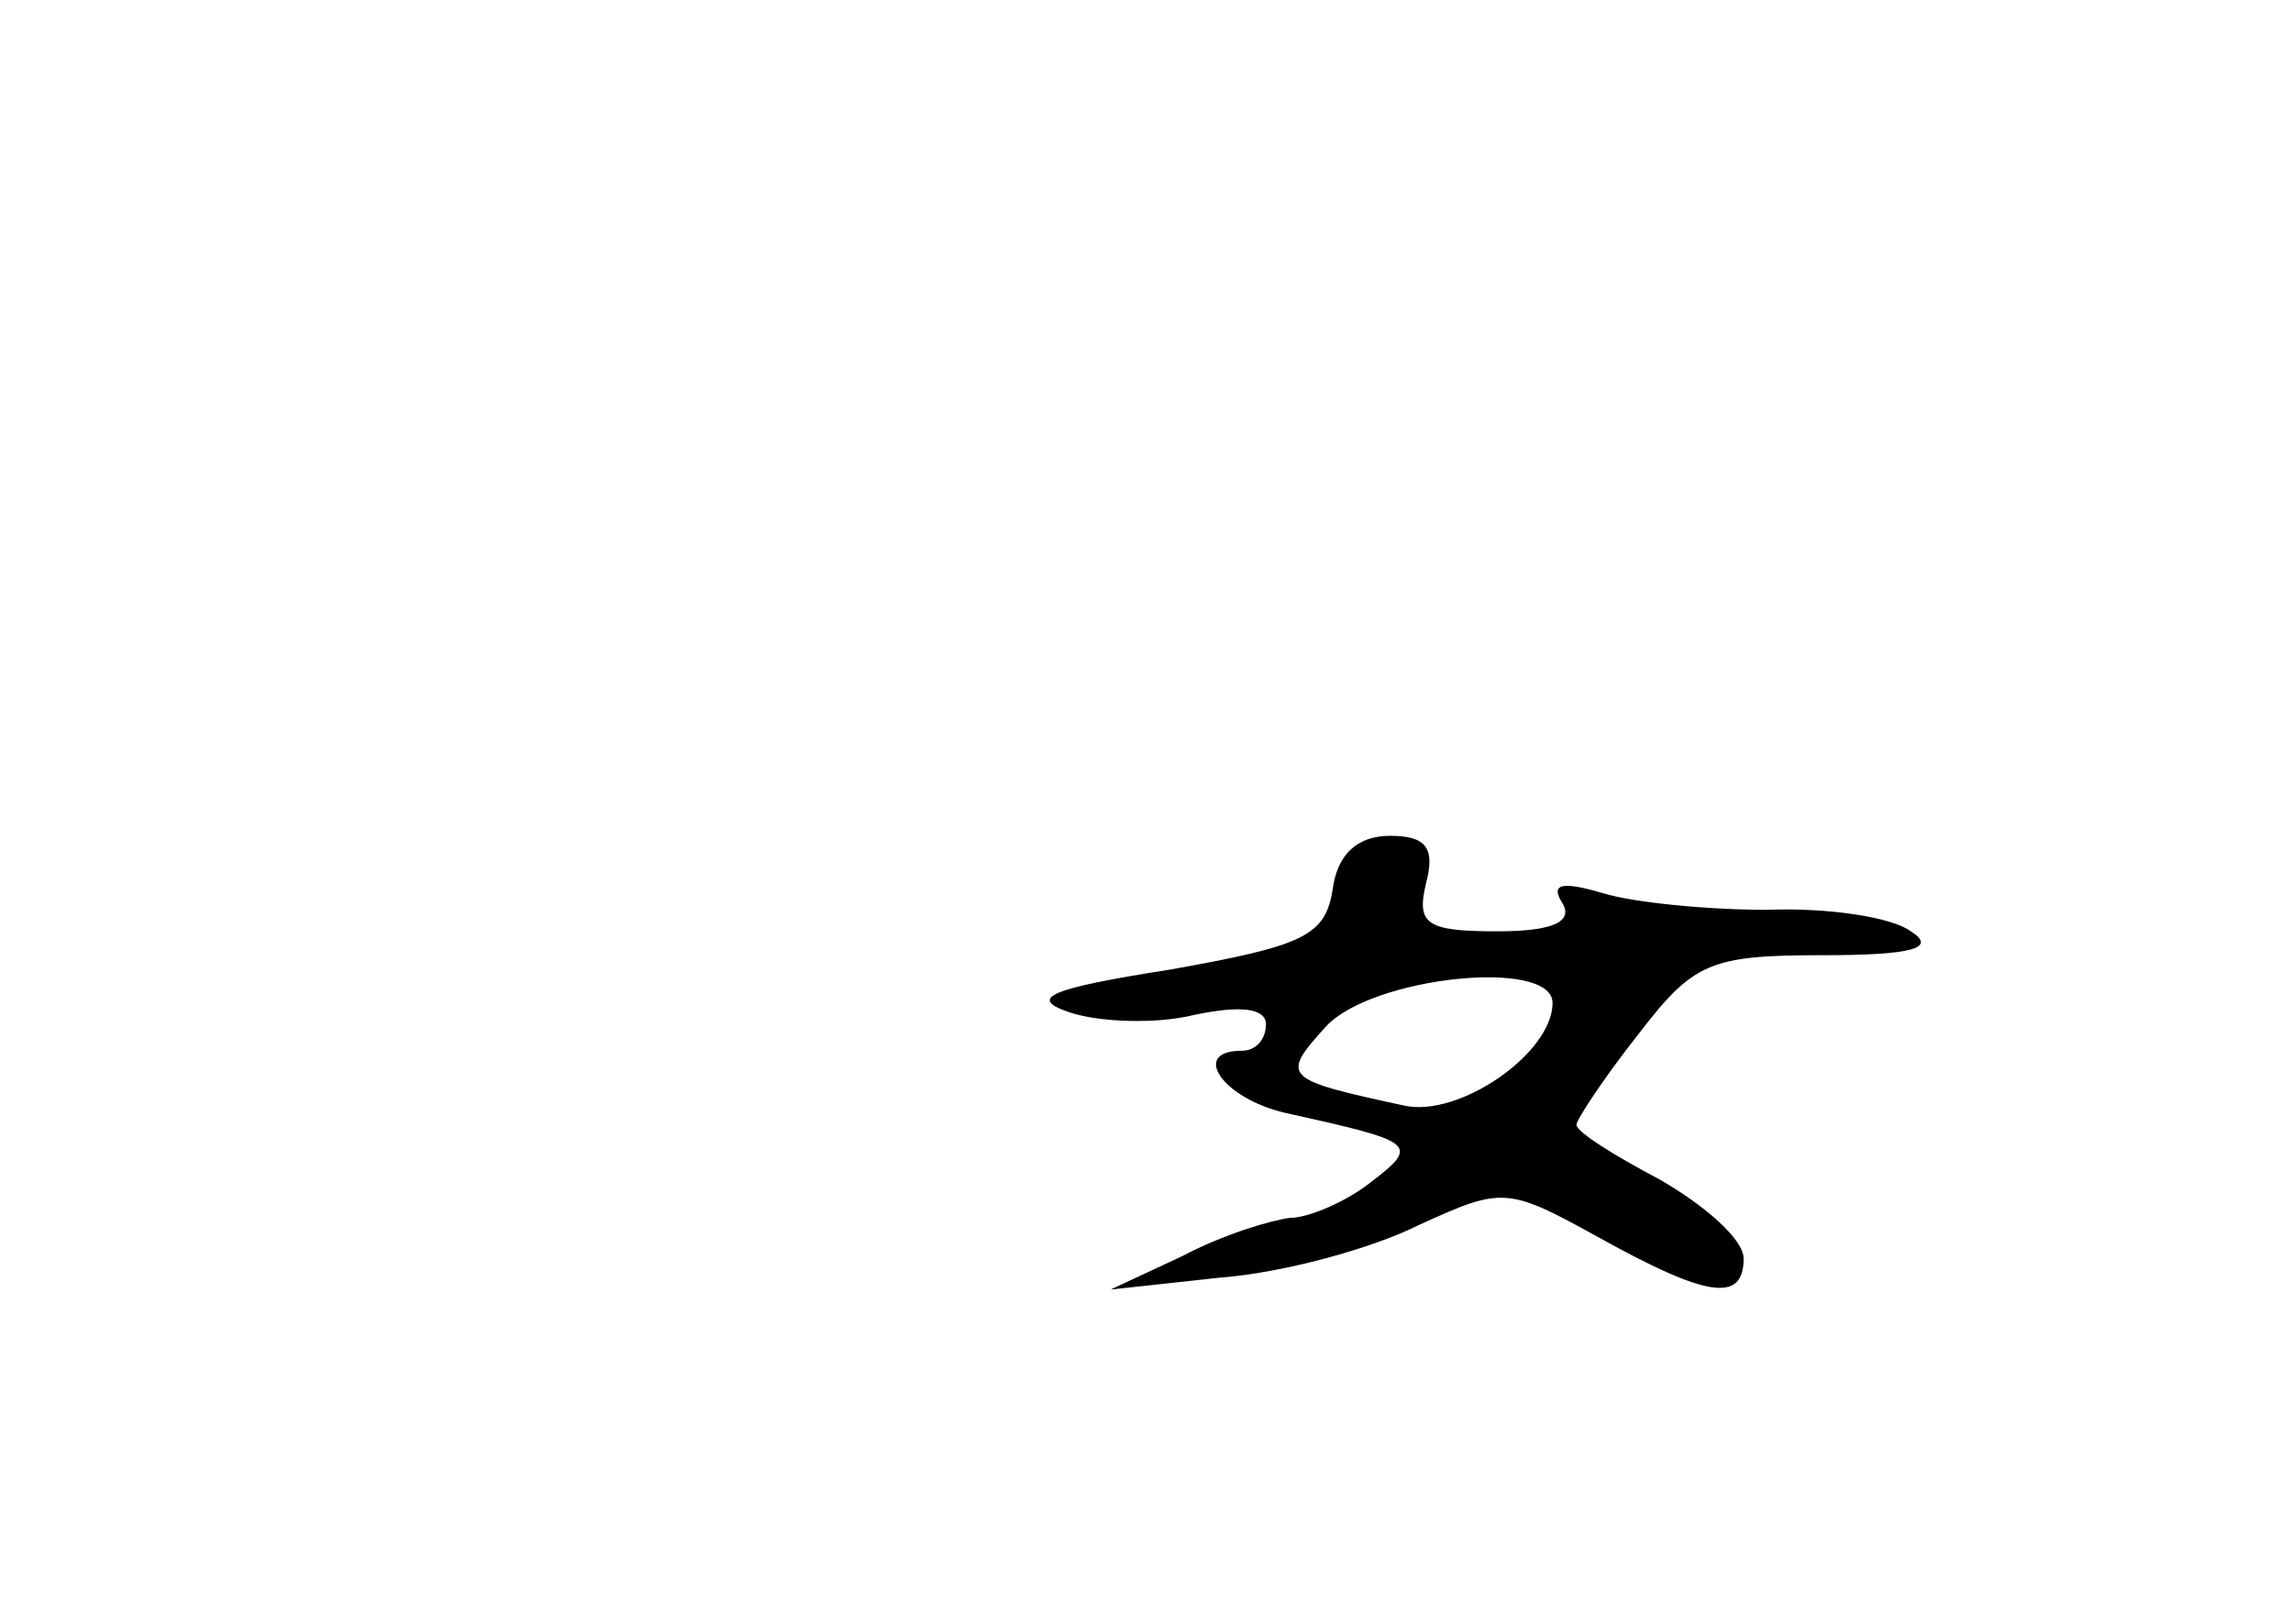 <?xml version="1.0" standalone="no"?>
<!DOCTYPE svg PUBLIC "-//W3C//DTD SVG 20010904//EN"
 "http://www.w3.org/TR/2001/REC-SVG-20010904/DTD/svg10.dtd">
<svg version="1.0" xmlns="http://www.w3.org/2000/svg"
 width="96pt" height="68pt" viewBox="0 0 96 68"
 preserveAspectRatio="xMidYMid meet">
<g transform="translate(0,68) scale(0.1,-0.1)"
fill="#000000" stroke="none">
<path d="M558 308 c-3 -20 -12 -24 -68 -34 -51 -8 -60 -12 -42 -18 12 -4 36
-5 52 -1 19 4 30 3 30 -4 0 -6 -4 -11 -10 -11 -22 0 -8 -20 18 -26 54 -12 57
-13 36 -29 -10 -8 -26 -15 -34 -15 -8 -1 -28 -7 -45 -16 l-30 -14 46 5 c26 2
63 12 83 22 35 16 37 16 75 -5 45 -25 61 -28 61 -9 0 8 -16 22 -35 33 -19 10
-35 20 -35 23 0 2 11 19 26 38 23 30 30 33 77 33 38 0 48 3 37 10 -8 6 -35 10
-60 9 -25 0 -56 3 -69 7 -17 5 -22 4 -17 -4 5 -8 -4 -12 -27 -12 -30 0 -34 3
-30 20 4 15 0 20 -15 20 -14 0 -22 -8 -24 -22z m92 -48 c0 -21 -39 -48 -62
-43 -51 11 -52 12 -33 33 19 21 95 29 95 10z"/>
</g>
</svg>
